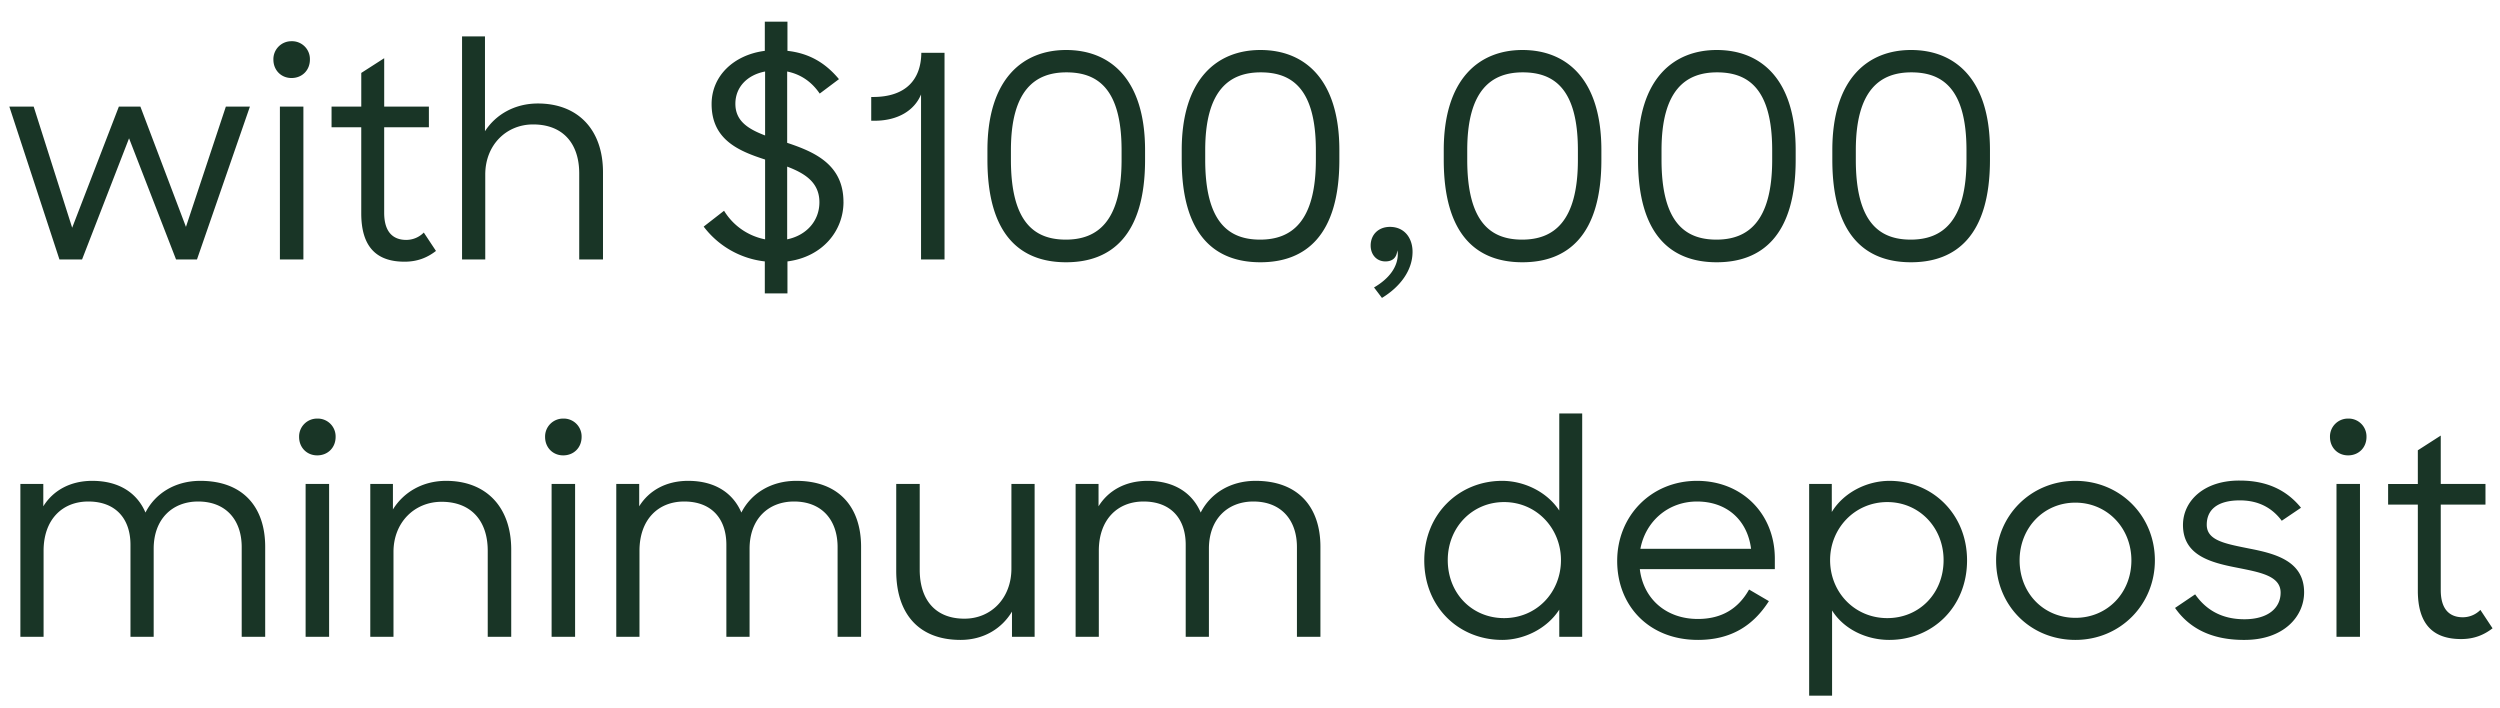 <svg width="106" height="30" viewBox="0 0 106 30" fill="none" xmlns="http://www.w3.org/2000/svg"><path d="M2.52 11h.96l1.992-5.136L7.464 11h.888l2.244-6.48h-1.02l-1.692 5.1-1.932-5.1H5.04L3.06 9.656 1.428 4.52H.396L2.52 11zm9.348 0h.996V4.52h-.996V11zm-.276-8.472c0 .444.324.78.768.78.456 0 .78-.336.78-.78a.757.757 0 00-.78-.78.761.761 0 00-.768.78zm2.465 2.868h1.26v3.648c0 1.428.648 2.052 1.836 2.052.54 0 .96-.168 1.332-.456l-.516-.78a1.045 1.045 0 01-.744.312c-.552 0-.936-.324-.936-1.152V5.396h1.896V4.52H16.29V2.468l-.972.624V4.52h-1.26v.876zM19.591 11h.984V7.4c0-1.248.888-2.124 2.028-2.124 1.272 0 1.956.816 1.956 2.076V11h1.008V7.304c0-1.812-1.068-2.916-2.76-2.916-.984 0-1.788.468-2.244 1.176v-4.02h-.972V11zm16.172-2.436c0-1.596-1.235-2.124-2.387-2.508V3.032c.588.12 1.044.444 1.38.936l.816-.612c-.54-.648-1.213-1.092-2.184-1.2V.92h-.96v1.236c-1.308.168-2.256 1.056-2.256 2.256 0 1.512 1.151 1.992 2.268 2.352v3.384a2.63 2.63 0 01-1.74-1.212l-.864.672a3.774 3.774 0 002.592 1.476v1.356h.96v-1.356c1.488-.192 2.376-1.296 2.376-2.52zm-1.02.012c0 .792-.552 1.404-1.367 1.572V7.064c.756.288 1.367.672 1.367 1.512zM31.18 4.4c0-.708.505-1.224 1.26-1.368v2.712c-.72-.276-1.26-.612-1.26-1.344zm8.868 6.6V2.24h-.984c-.012 1.116-.636 1.872-2.052 1.872h-.072V5.12h.132c1.008 0 1.704-.444 1.98-1.116V11h.996zm5.143-.84c-1.32 0-2.328-.72-2.328-3.384v-.408c0-2.568 1.044-3.3 2.352-3.3 1.296 0 2.34.66 2.34 3.3v.408c0 2.64-1.044 3.384-2.364 3.384zm.012.96c1.908 0 3.348-1.128 3.348-4.344v-.408c0-3-1.464-4.248-3.348-4.248-1.824 0-3.336 1.212-3.336 4.248v.408c0 3.18 1.392 4.344 3.336 4.344zm8.226-.96c-1.32 0-2.328-.72-2.328-3.384v-.408c0-2.568 1.044-3.3 2.352-3.3 1.296 0 2.34.66 2.34 3.3v.408c0 2.64-1.044 3.384-2.364 3.384zm.012.96c1.908 0 3.348-1.128 3.348-4.344v-.408c0-3-1.464-4.248-3.348-4.248-1.824 0-3.336 1.212-3.336 4.248v.408c0 3.18 1.392 4.344 3.336 4.344zm5.299-.036c.288 0 .48-.144.504-.468a.702.702 0 01.023.156c0 .528-.347 1.032-1.008 1.416l.336.444c.768-.468 1.297-1.164 1.297-1.956 0-.576-.337-1.056-.96-1.056-.48 0-.816.324-.816.792 0 .384.252.672.623.672zm5.799-.924c-1.32 0-2.328-.72-2.328-3.384v-.408c0-2.568 1.044-3.3 2.352-3.3 1.296 0 2.34.66 2.34 3.3v.408c0 2.64-1.044 3.384-2.364 3.384zm.012.96c1.908 0 3.348-1.128 3.348-4.344v-.408c0-3-1.464-4.248-3.348-4.248-1.824 0-3.336 1.212-3.336 4.248v.408c0 3.18 1.392 4.344 3.336 4.344zm8.226-.96c-1.32 0-2.328-.72-2.328-3.384v-.408c0-2.568 1.044-3.3 2.352-3.3 1.296 0 2.34.66 2.34 3.3v.408c0 2.64-1.044 3.384-2.364 3.384zm.012.96c1.908 0 3.348-1.128 3.348-4.344v-.408c0-3-1.464-4.248-3.348-4.248-1.824 0-3.336 1.212-3.336 4.248v.408c0 3.18 1.392 4.344 3.336 4.344zm8.226-.96c-1.32 0-2.328-.72-2.328-3.384v-.408c0-2.568 1.044-3.3 2.352-3.3 1.296 0 2.34.66 2.34 3.3v.408c0 2.64-1.044 3.384-2.364 3.384zm.012.96c1.908 0 3.348-1.128 3.348-4.344v-.408c0-3-1.464-4.248-3.348-4.248-1.824 0-3.336 1.212-3.336 4.248v.408c0 3.18 1.392 4.344 3.336 4.344zM.864 27h.984v-3.648c0-1.308.78-2.088 1.896-2.088 1.152 0 1.788.72 1.788 1.836V27h.984v-3.732c0-1.272.804-2.004 1.884-2.004 1.188 0 1.848.792 1.848 1.932V27h.996v-3.816c0-1.692-.948-2.796-2.748-2.796-1.08 0-1.92.54-2.328 1.344-.348-.816-1.104-1.344-2.256-1.344-.948 0-1.668.42-2.076 1.08v-.948H.864V27zm12.094 0h.996v-6.48h-.996V27zm-.276-8.472c0 .444.324.78.768.78.456 0 .78-.336.78-.78a.757.757 0 00-.78-.78.761.761 0 00-.768.78zM15.7 27h.984v-3.6c0-1.248.888-2.124 2.04-2.124 1.26 0 1.956.816 1.956 2.076V27h.996v-3.696c0-1.812-1.068-2.916-2.76-2.916-1.008 0-1.812.492-2.256 1.212v-1.08h-.96V27zm7.688 0h.996v-6.48h-.996V27zm-.276-8.472c0 .444.324.78.768.78.456 0 .78-.336.78-.78a.757.757 0 00-.78-.78.761.761 0 00-.768.78zM26.13 27h.984v-3.648c0-1.308.78-2.088 1.896-2.088 1.152 0 1.788.72 1.788 1.836V27h.984v-3.732c0-1.272.804-2.004 1.884-2.004 1.188 0 1.848.792 1.848 1.932V27h.996v-3.816c0-1.692-.948-2.796-2.748-2.796-1.08 0-1.92.54-2.328 1.344-.348-.816-1.104-1.344-2.256-1.344-.948 0-1.668.42-2.076 1.08v-.948h-.972V27zm14.594.132c.984 0 1.752-.48 2.184-1.2V27h.96v-6.48h-.984v3.588c0 1.248-.852 2.124-1.992 2.124-1.248 0-1.896-.816-1.896-2.076V20.52H38v3.684c0 1.824.96 2.928 2.724 2.928zM45.606 27h.984v-3.648c0-1.308.78-2.088 1.896-2.088 1.152 0 1.788.72 1.788 1.836V27h.984v-3.732c0-1.272.804-2.004 1.884-2.004 1.188 0 1.848.792 1.848 1.932V27h.996v-3.816c0-1.692-.948-2.796-2.748-2.796-1.08 0-1.92.54-2.328 1.344-.348-.816-1.104-1.344-2.256-1.344-.948 0-1.668.42-2.076 1.08v-.948h-.972V27zm18.083.132c.936 0 1.908-.48 2.424-1.284V27h.972v-9.468h-.972v4.116c-.516-.792-1.488-1.26-2.424-1.26-1.812 0-3.3 1.392-3.3 3.372s1.464 3.372 3.3 3.372zm.084-.924c-1.356 0-2.388-1.044-2.388-2.46 0-1.38 1.032-2.46 2.388-2.46 1.38 0 2.412 1.116 2.412 2.46 0 1.368-1.032 2.46-2.412 2.46zm8.216.924c1.416 0 2.352-.612 3.012-1.644l-.84-.492c-.444.792-1.14 1.248-2.172 1.248-1.368 0-2.316-.876-2.46-2.112h5.724v-.444c0-1.92-1.404-3.3-3.3-3.3-1.944 0-3.384 1.488-3.384 3.396 0 1.896 1.344 3.348 3.42 3.348zm-.036-5.868c1.26 0 2.136.78 2.292 2.004h-4.692c.216-1.152 1.164-2.004 2.4-2.004zm8.15 5.868c1.837 0 3.3-1.392 3.3-3.372s-1.487-3.372-3.287-3.372c-.96 0-1.944.492-2.448 1.32V20.52h-.96v8.976h.972v-3.612c.504.804 1.464 1.248 2.424 1.248zm-.083-.924c-1.38 0-2.424-1.092-2.424-2.46 0-1.344 1.044-2.46 2.424-2.46 1.356 0 2.388 1.08 2.388 2.46 0 1.416-1.032 2.46-2.388 2.46zm7.975.924c1.908 0 3.372-1.5 3.372-3.372 0-1.896-1.476-3.372-3.372-3.372-1.884 0-3.36 1.476-3.36 3.372 0 1.908 1.452 3.372 3.36 3.372zm0-.936c-1.344 0-2.364-1.044-2.364-2.436 0-1.38 1.02-2.448 2.364-2.448 1.344 0 2.376 1.068 2.376 2.448s-1.02 2.436-2.376 2.436zm7.143.936c1.692.012 2.556-.996 2.556-2.016 0-1.332-1.224-1.644-2.34-1.86-1.008-.204-1.788-.336-1.788-1.008 0-.6.408-1.032 1.404-1.032.828 0 1.392.348 1.776.864l.816-.552c-.576-.708-1.392-1.152-2.592-1.152-1.536-.012-2.412.876-2.412 1.884 0 1.296 1.188 1.596 2.304 1.812.948.192 1.836.336 1.836 1.056 0 .648-.528 1.128-1.536 1.128-.984 0-1.644-.42-2.088-1.056l-.852.576c.576.828 1.5 1.356 2.916 1.356zm3.93-.132h.995v-6.48h-.996V27zm-.277-8.472c0 .444.324.78.768.78.456 0 .78-.336.78-.78a.757.757 0 00-.78-.78.761.761 0 00-.768.78zm2.465 2.868h1.26v3.648c0 1.428.648 2.052 1.836 2.052.54 0 .96-.168 1.332-.456l-.516-.78a1.045 1.045 0 01-.744.312c-.552 0-.936-.324-.936-1.152v-3.624h1.896v-.876h-1.896v-2.052l-.972.624v1.428h-1.26v.876z" fill="#193526"/></svg>